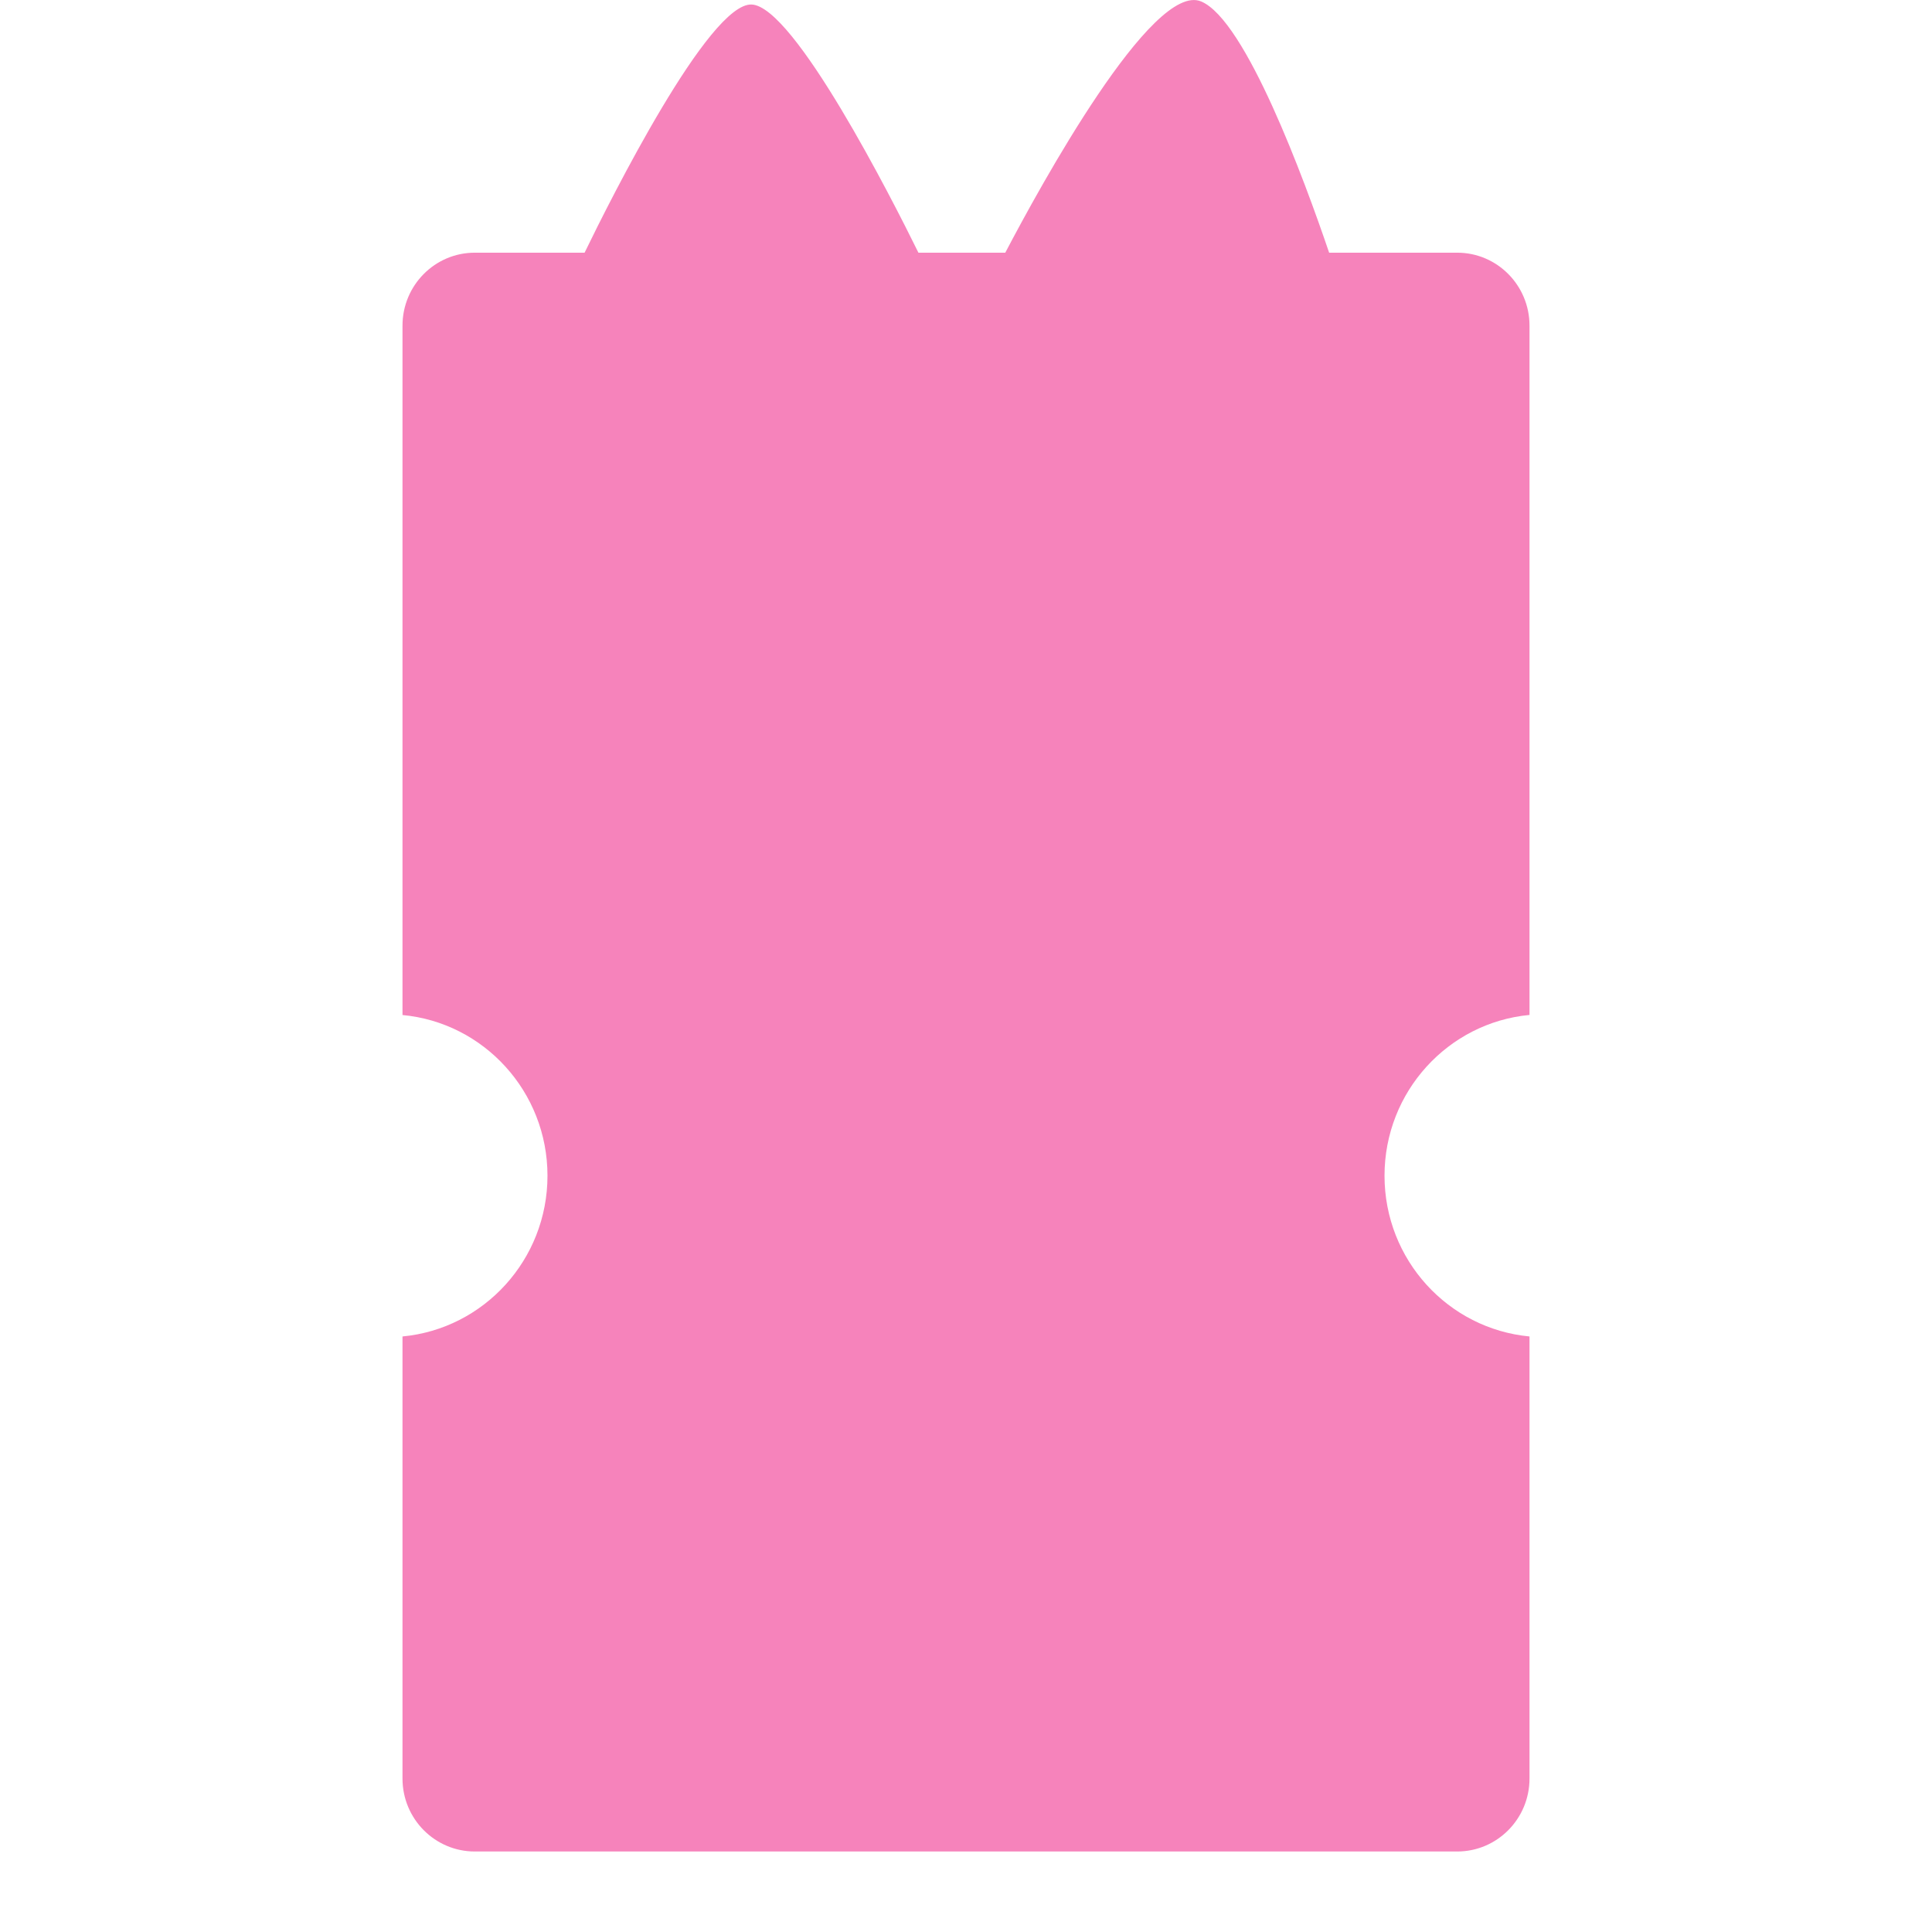 <svg width="24" height="24" viewBox="0 0 24 24" fill="none" xmlns="http://www.w3.org/2000/svg">
<path d="M12.488 3.139C12.917 2.32 14.316 -0.236 14.921 0.018C15.475 0.25 16.203 2.232 16.511 3.139H18.102C18.598 3.139 19 3.545 19 4.045V12.608C17.99 12.703 17.199 13.561 17.199 14.605C17.199 15.649 17.99 16.507 19 16.602V22.094C19 22.594 18.598 23 18.102 23H5.898C5.402 23 5 22.594 5 22.094V16.602C6.01 16.507 6.801 15.649 6.801 14.605C6.801 13.561 6.01 12.703 5 12.609V4.045C5 3.545 5.402 3.139 5.898 3.139H7.262C7.587 2.469 8.806 0.037 9.336 0.056C9.865 0.075 11.082 2.474 11.409 3.139H12.488Z" fill="#F683BB"/>
</svg>
